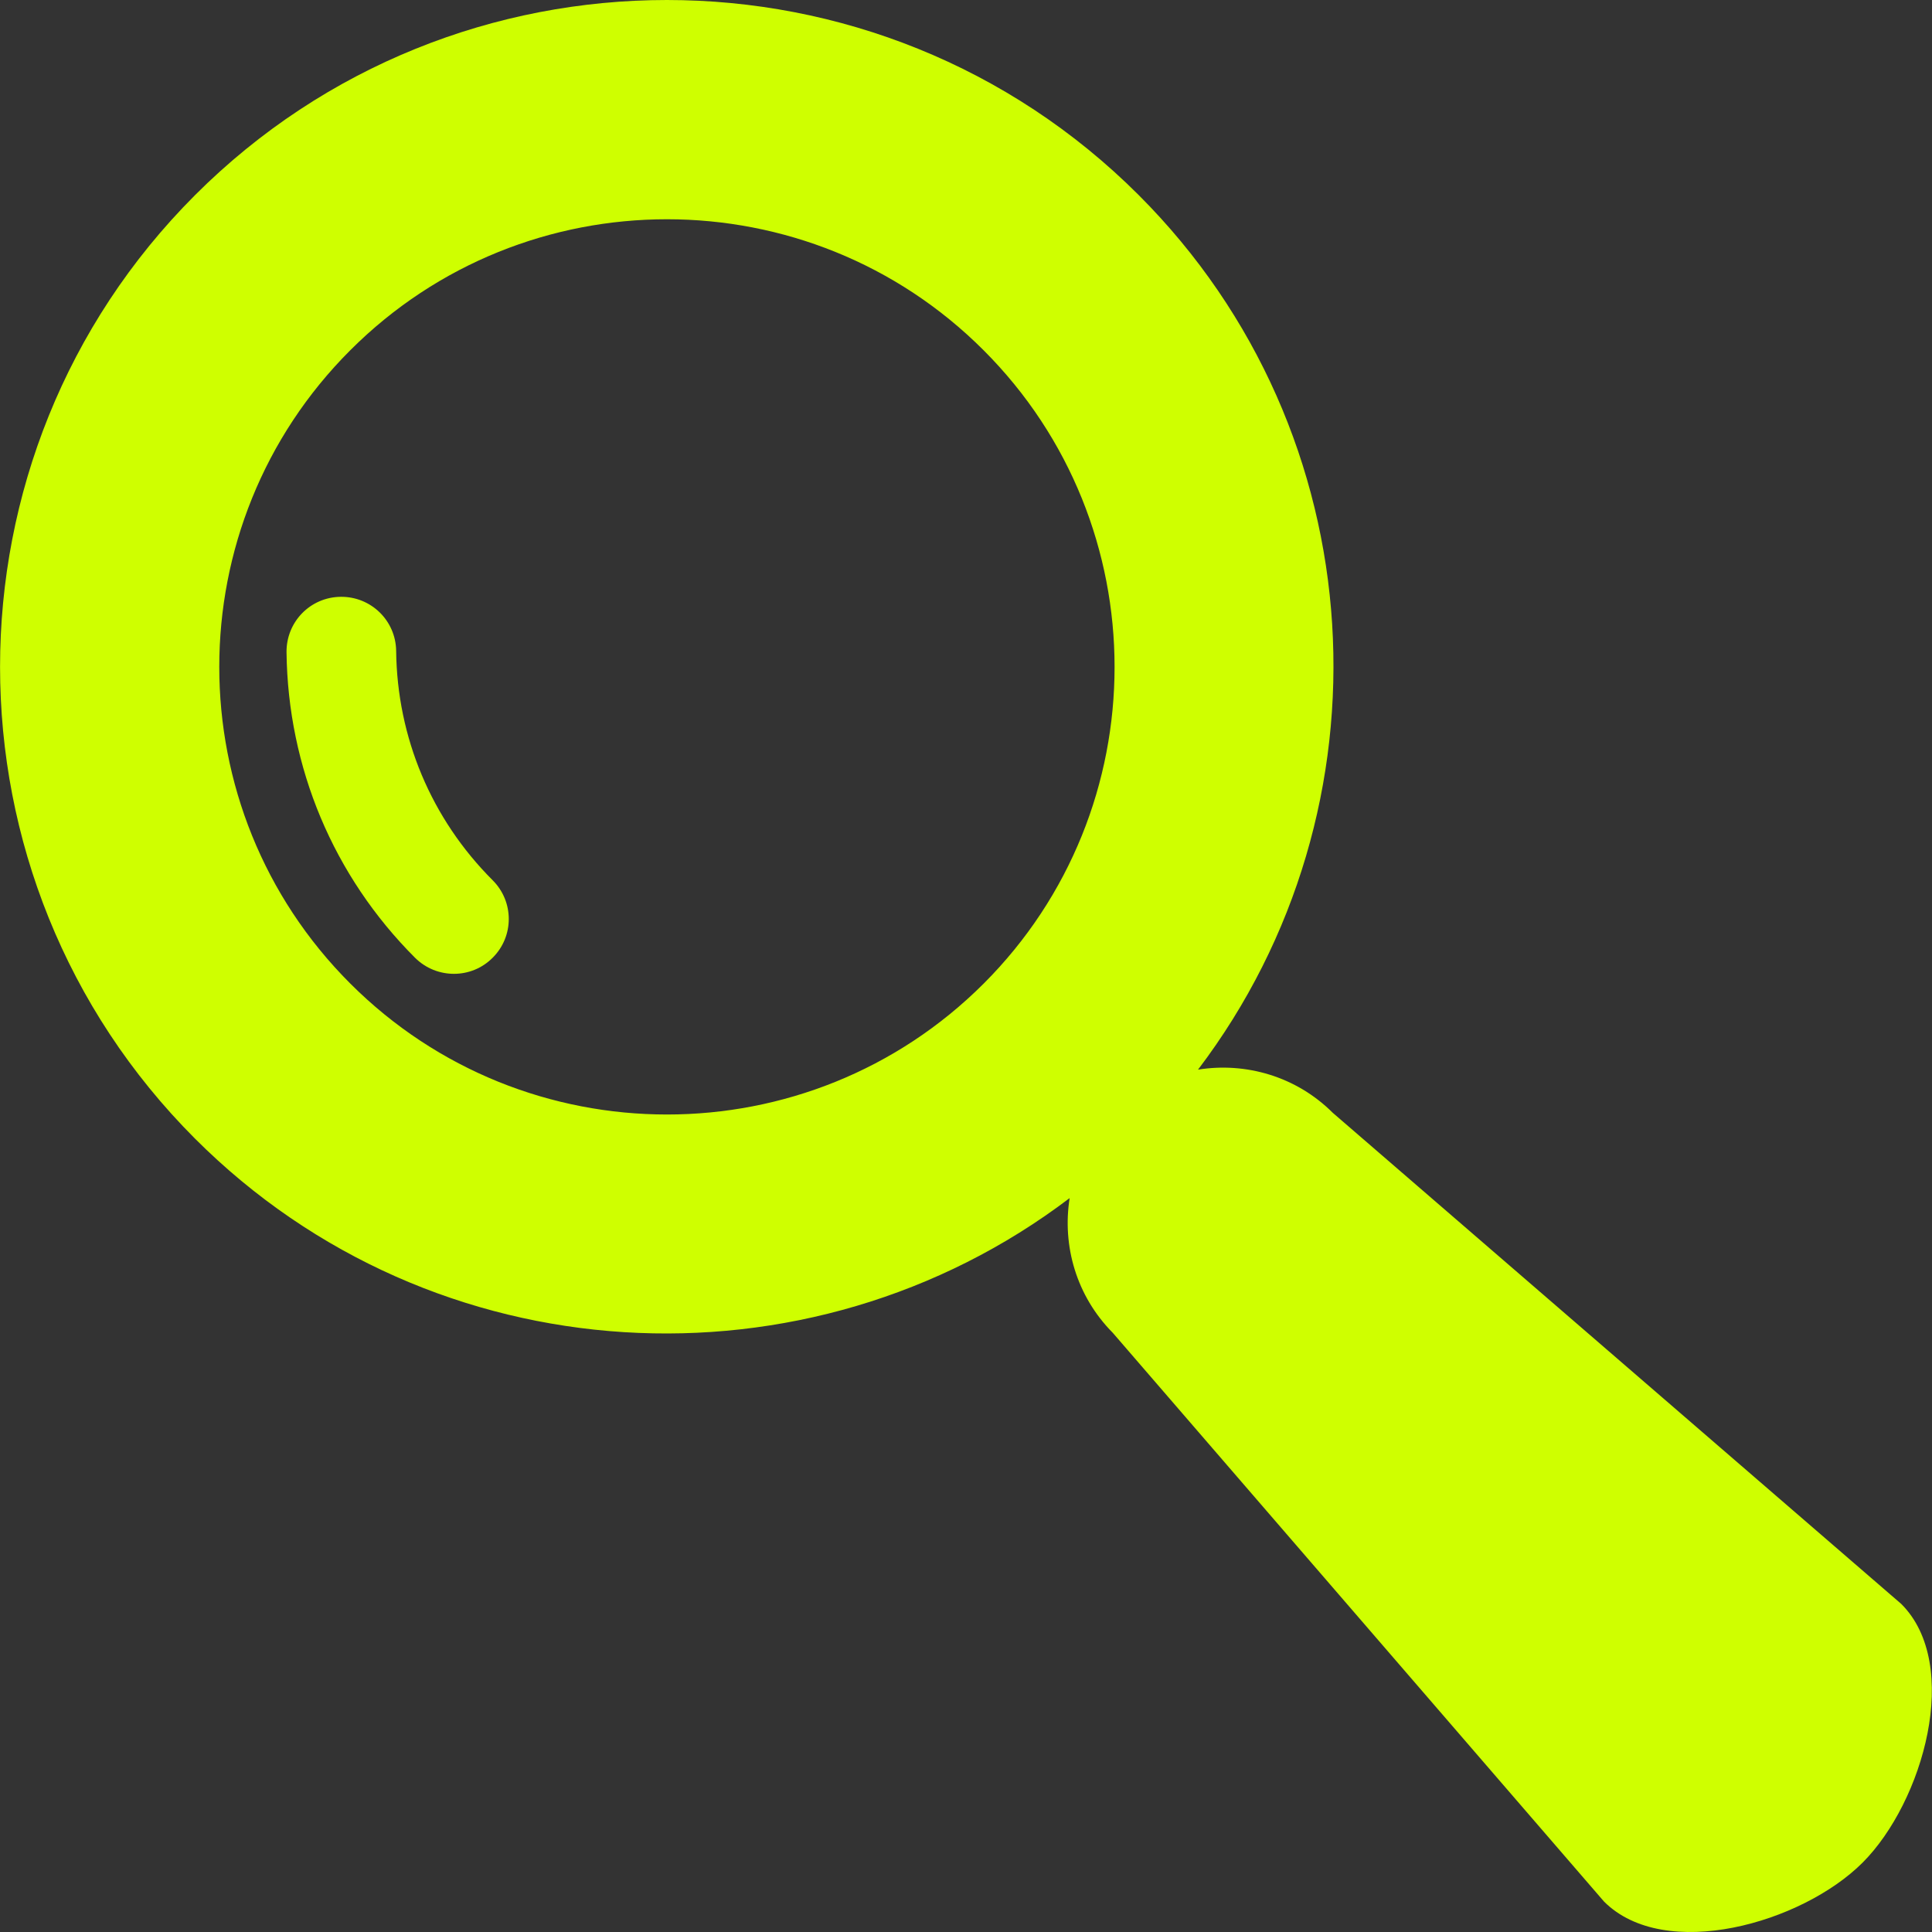 <svg xmlns="http://www.w3.org/2000/svg" xmlns:xlink="http://www.w3.org/1999/xlink" xmlns:svgjs="http://svgjs.com/svgjs" width="512" height="512" x="0" y="0" viewBox="0 0 27.72 27.72" style="enable-background:new 0 0 512 512" xml:space="preserve" class=""><rect x="0" y="0" width="27.72" height="27.72" fill="#333333" stroke="none"/><g><g xmlns="http://www.w3.org/2000/svg">	<g>		<path d="M27.28,23.014l-8.158-7.048c-0.525-0.524-1.25-0.729-1.933-0.619c2.847-3.749,2.568-9.129-0.851-12.548    c-3.733-3.732-9.807-3.732-13.539,0c-3.731,3.732-3.731,9.807,0,13.539c3.42,3.42,8.8,3.697,12.548,0.852    c-0.108,0.683,0.095,1.404,0.619,1.933l7.048,8.16c0.87,0.871,2.839,0.312,3.709-0.557C27.596,25.853,28.151,23.885,27.28,23.014z     M14.114,14.112c-2.506,2.505-6.582,2.505-9.088,0c-2.507-2.505-2.506-6.583,0-9.087c2.504-2.505,6.582-2.506,9.086,0    C16.618,7.53,16.618,11.608,14.114,14.112z" fill="#cfff00" data-original="#000000" class=""></path>		<path d="M5.684,9.34c-0.005-0.435-0.36-0.782-0.796-0.777c-0.437,0.005-0.781,0.36-0.777,0.795    c0.02,1.655,0.672,3.212,1.844,4.384c0.309,0.307,0.808,0.307,1.113,0c0.309-0.307,0.309-0.805,0-1.113    C6.188,11.749,5.698,10.581,5.684,9.34z" fill="#cfff00" data-original="#000000" class=""></path>	</g></g><g xmlns="http://www.w3.org/2000/svg"></g><g xmlns="http://www.w3.org/2000/svg"></g><g xmlns="http://www.w3.org/2000/svg"></g><g xmlns="http://www.w3.org/2000/svg"></g><g xmlns="http://www.w3.org/2000/svg"></g><g xmlns="http://www.w3.org/2000/svg"></g><g xmlns="http://www.w3.org/2000/svg"></g><g xmlns="http://www.w3.org/2000/svg"></g><g xmlns="http://www.w3.org/2000/svg"></g><g xmlns="http://www.w3.org/2000/svg"></g><g xmlns="http://www.w3.org/2000/svg"></g><g xmlns="http://www.w3.org/2000/svg"></g><g xmlns="http://www.w3.org/2000/svg"></g><g xmlns="http://www.w3.org/2000/svg"></g><g xmlns="http://www.w3.org/2000/svg"></g></g></svg>